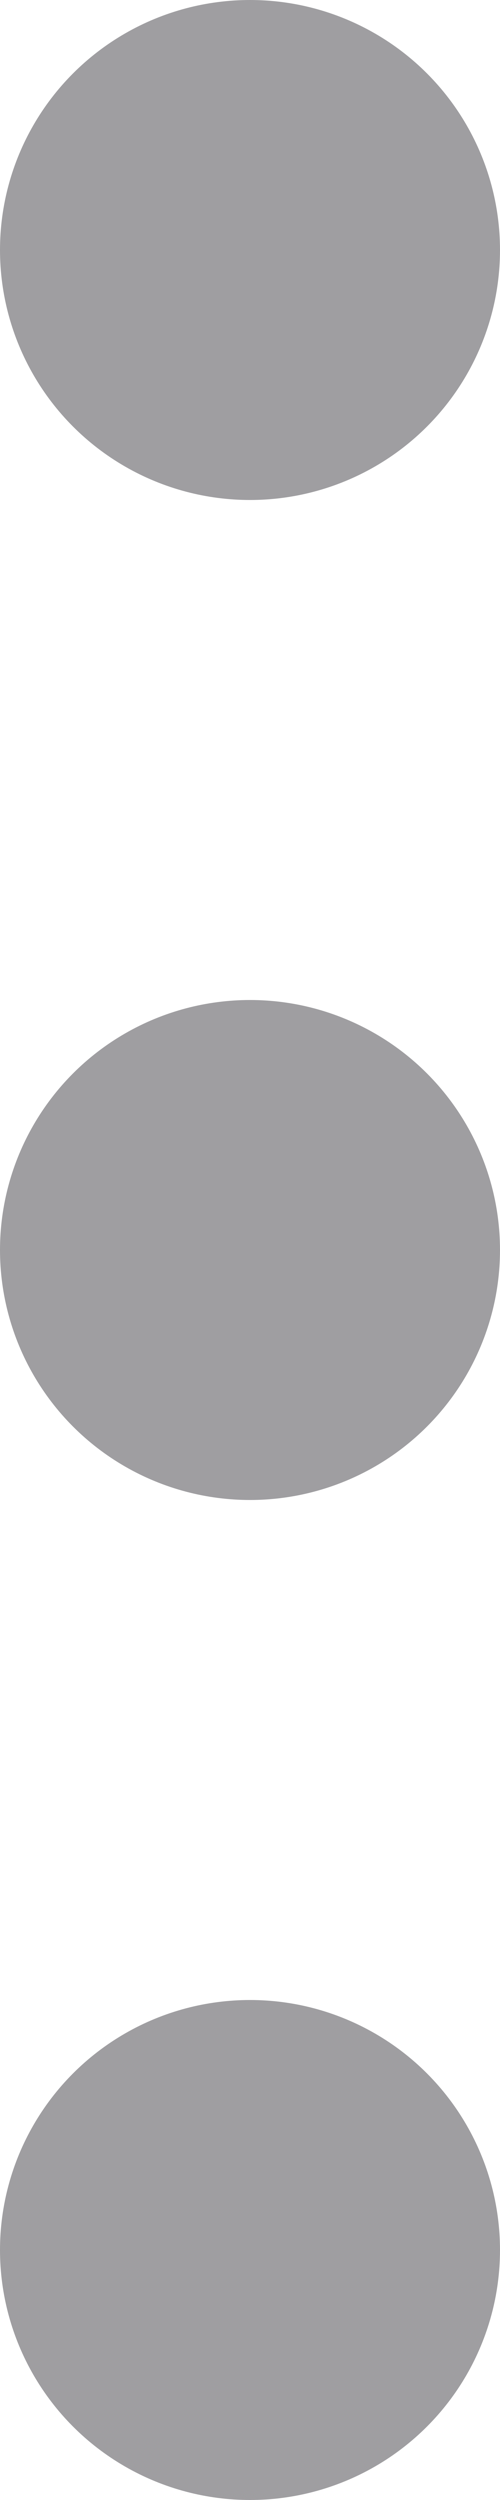 <?xml version="1.0" encoding="UTF-8"?>
<svg width="4px" height="20px" viewBox="0 0 4 20" version="1.1" xmlns="http://www.w3.org/2000/svg" xmlns:xlink="http://www.w3.org/1999/xlink">
    <!-- Generator: Sketch 49.2 (51160) - http://www.bohemiancoding.com/sketch -->
    <title>asset/more/grey</title>
    <desc>Created with Sketch.</desc>
    <defs></defs>
    <g id="Symbols" stroke="none" stroke-width="1" fill="none" fill-rule="evenodd">
        <g id="clients-bar" transform="translate(-952, -34)" fill="#9F9EA1">
            <g id="asset/more/grey-copy" transform="translate(952, 34)">
                <g id="more03">
                    <circle id="Oval" cx="2" cy="10" r="2"></circle>
                    <circle id="Oval" cx="2" cy="2" r="2"></circle>
                    <circle id="Oval" cx="2" cy="18" r="2"></circle>
                </g>
            </g>
        </g>
    </g>
</svg>